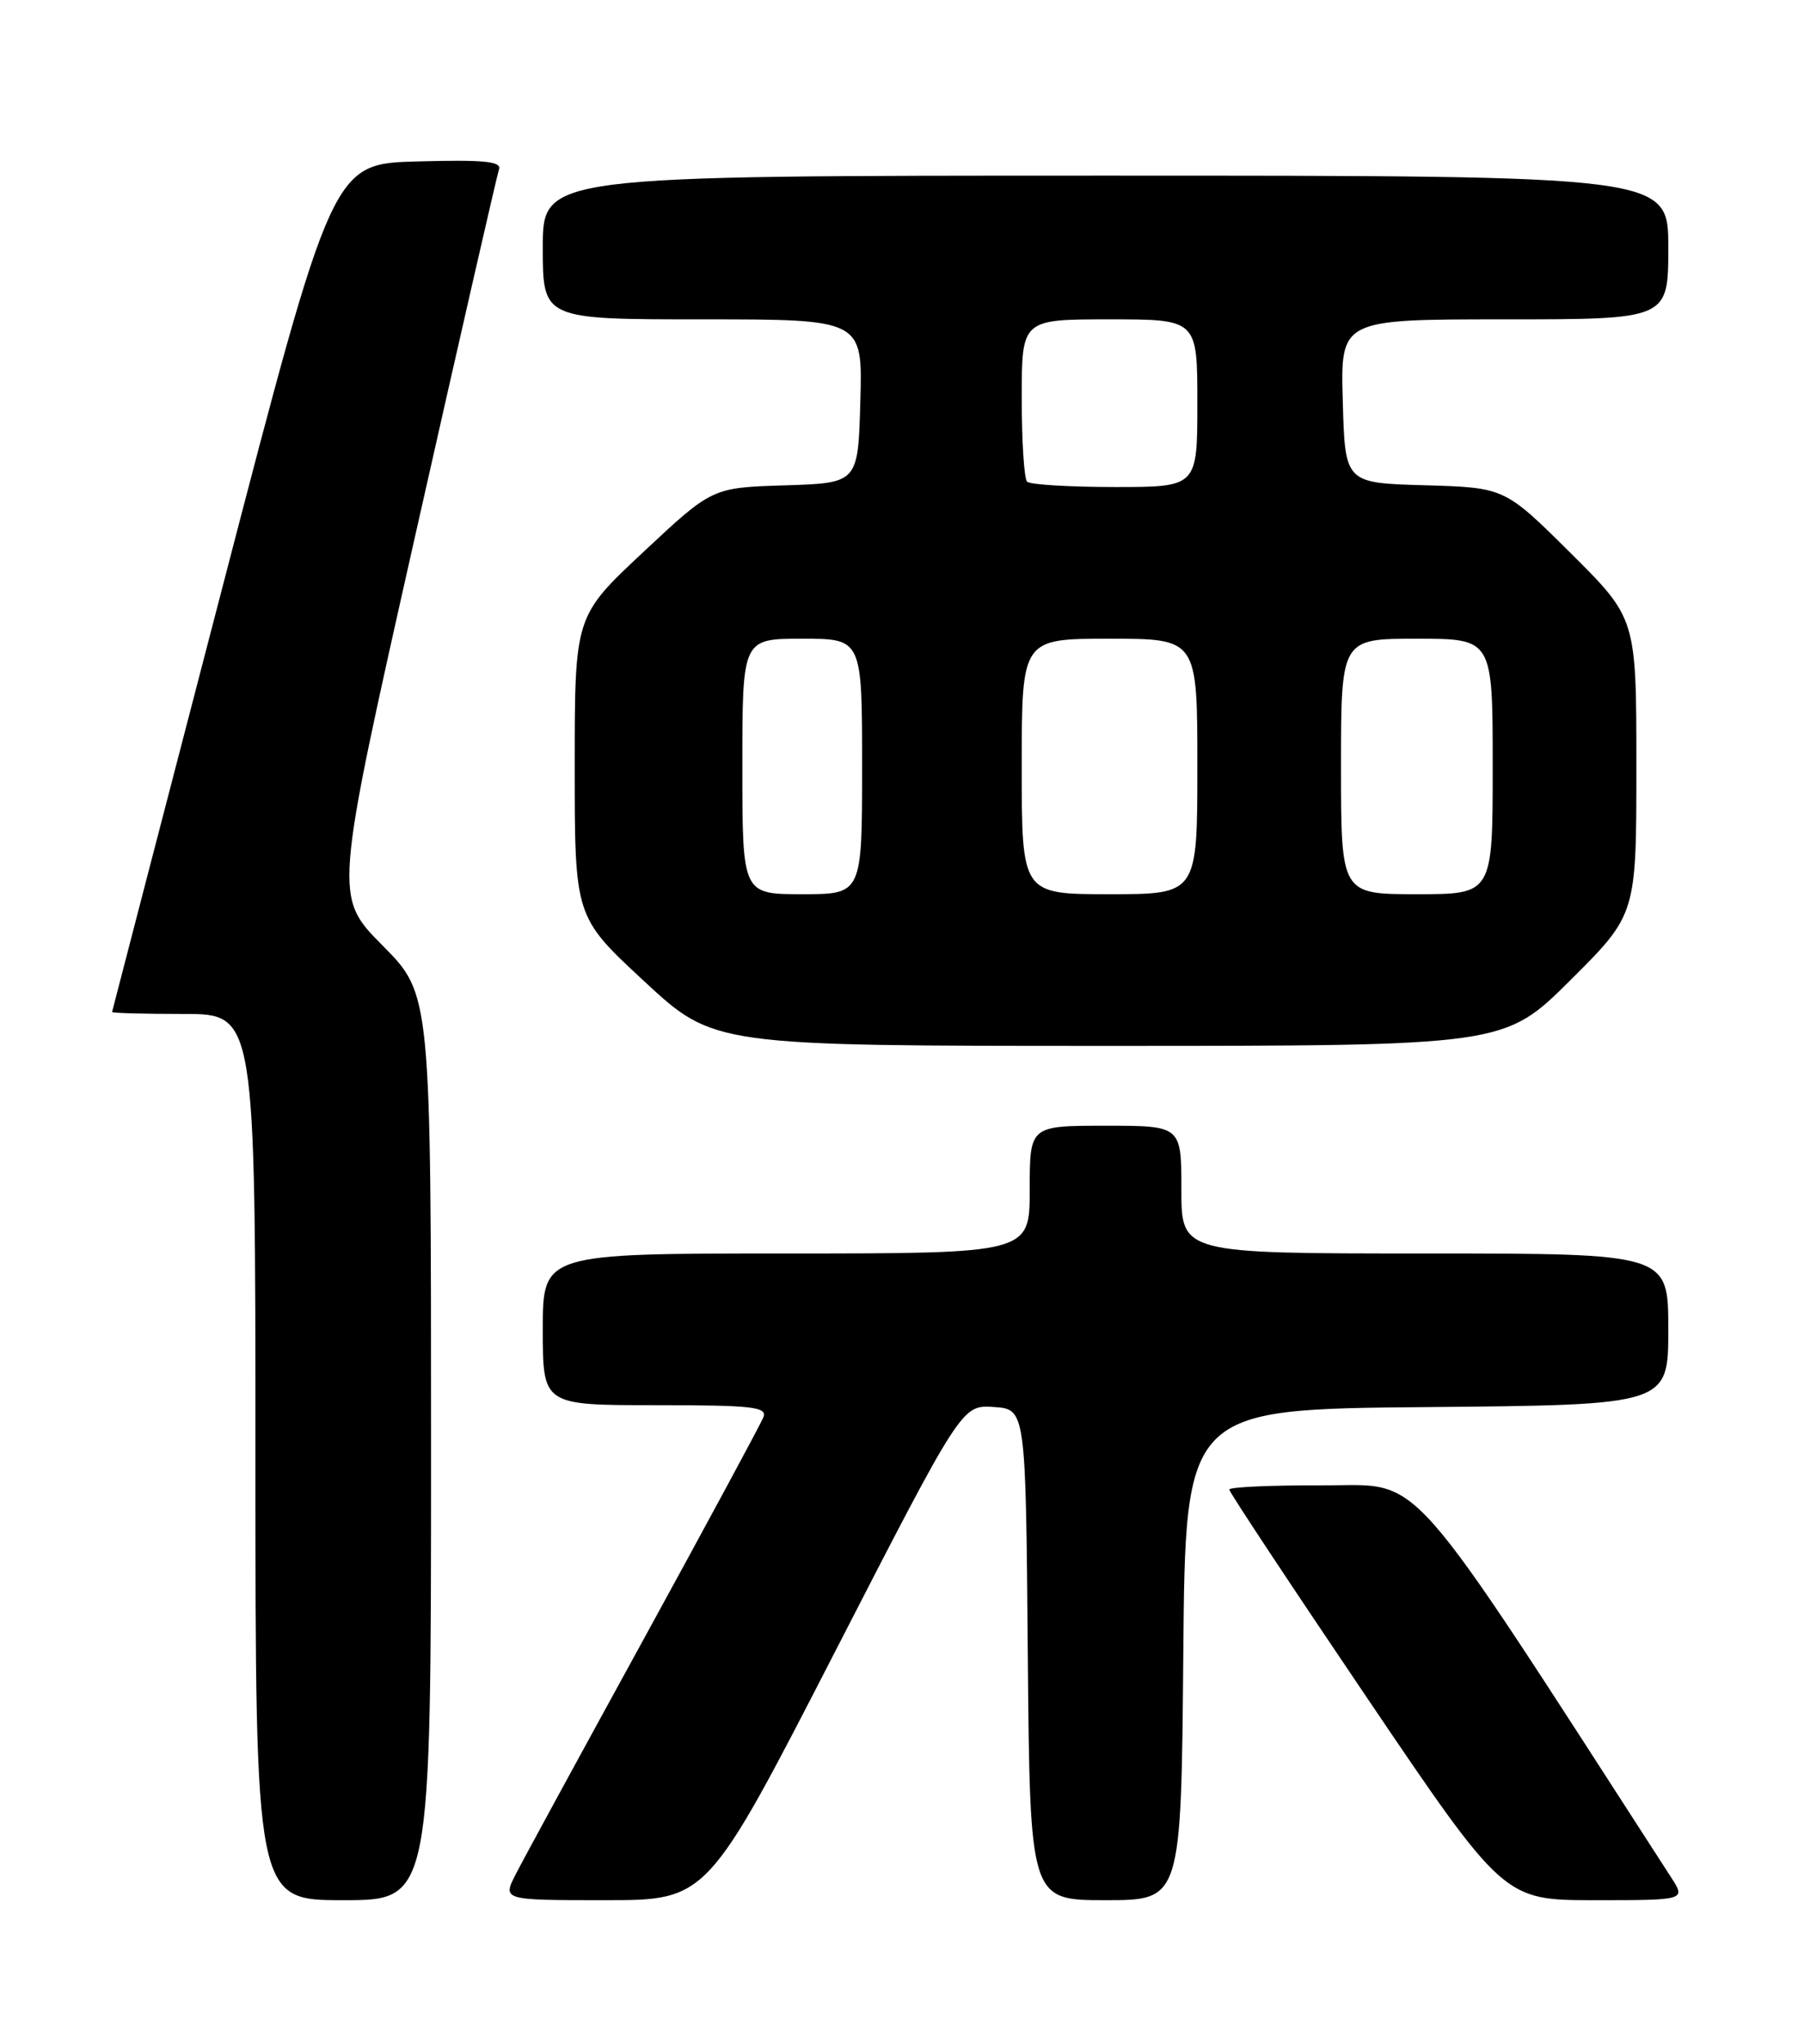 <?xml version="1.0" encoding="UTF-8" standalone="no"?>
<!DOCTYPE svg PUBLIC "-//W3C//DTD SVG 1.1//EN" "http://www.w3.org/Graphics/SVG/1.1/DTD/svg11.dtd" >
<svg xmlns="http://www.w3.org/2000/svg" xmlns:xlink="http://www.w3.org/1999/xlink" version="1.1" viewBox="0 0 226 256">
 <g >
 <path fill="currentColor"
d=" M 54.00 181.28 C 54.00 124.55 54.00 124.55 47.92 118.42 C 41.84 112.29 41.84 112.29 51.95 67.39 C 57.51 42.70 62.27 21.92 62.51 21.22 C 62.86 20.21 60.64 19.99 52.32 20.22 C 41.67 20.50 41.67 20.50 27.88 73.50 C 20.29 102.65 14.07 126.61 14.04 126.75 C 14.02 126.89 18.05 127.00 23.00 127.00 C 32.00 127.00 32.00 127.00 32.00 182.50 C 32.00 238.00 32.00 238.00 43.00 238.00 C 54.00 238.00 54.00 238.00 54.00 181.28 Z  M 104.56 206.98 C 120.50 175.96 120.50 175.96 124.50 176.23 C 128.50 176.50 128.50 176.50 128.76 207.25 C 129.03 238.00 129.03 238.00 138.50 238.00 C 147.97 238.00 147.97 238.00 148.24 207.25 C 148.50 176.50 148.50 176.50 178.75 176.24 C 209.00 175.97 209.00 175.97 209.00 166.49 C 209.00 157.00 209.00 157.00 178.50 157.00 C 148.00 157.00 148.00 157.00 148.00 149.00 C 148.00 141.00 148.00 141.00 138.50 141.00 C 129.00 141.00 129.00 141.00 129.00 149.00 C 129.00 157.00 129.00 157.00 98.50 157.00 C 68.00 157.00 68.00 157.00 68.00 166.50 C 68.00 176.00 68.00 176.00 82.11 176.00 C 94.24 176.00 96.13 176.21 95.64 177.50 C 95.32 178.33 88.58 190.81 80.67 205.25 C 72.75 219.69 65.52 232.96 64.61 234.75 C 62.95 238.00 62.95 238.00 75.78 238.00 C 88.61 238.00 88.61 238.00 104.56 206.98 Z  M 209.35 235.14 C 175.45 182.66 178.50 186.08 165.75 186.04 C 159.29 186.02 154.00 186.25 154.00 186.57 C 154.00 186.88 161.74 198.58 171.20 212.57 C 188.40 238.00 188.40 238.00 199.80 238.00 C 211.20 238.00 211.20 238.00 209.35 235.14 Z  M 196.73 122.77 C 205.00 114.54 205.00 114.54 205.00 96.00 C 205.00 77.46 205.00 77.46 196.75 69.26 C 188.50 61.07 188.50 61.07 178.50 60.78 C 168.50 60.50 168.50 60.50 168.22 50.25 C 167.93 40.00 167.93 40.00 188.47 40.00 C 209.00 40.00 209.00 40.00 209.00 31.00 C 209.00 22.00 209.00 22.00 138.50 22.00 C 68.00 22.00 68.00 22.00 68.00 31.00 C 68.00 40.00 68.00 40.00 88.03 40.00 C 108.07 40.00 108.07 40.00 107.78 50.25 C 107.50 60.50 107.50 60.50 98.36 60.79 C 89.22 61.07 89.22 61.07 80.61 69.13 C 72.00 77.18 72.00 77.18 72.00 96.01 C 72.00 114.84 72.00 114.84 80.72 122.92 C 89.44 131.00 89.44 131.00 138.95 131.00 C 188.46 131.00 188.46 131.00 196.73 122.77 Z  M 93.00 96.00 C 93.00 80.00 93.00 80.00 100.50 80.00 C 108.00 80.00 108.00 80.00 108.00 96.00 C 108.00 112.00 108.00 112.00 100.50 112.00 C 93.00 112.00 93.00 112.00 93.00 96.00 Z  M 128.00 96.00 C 128.00 80.00 128.00 80.00 139.00 80.00 C 150.00 80.00 150.00 80.00 150.00 96.00 C 150.00 112.00 150.00 112.00 139.00 112.00 C 128.00 112.00 128.00 112.00 128.00 96.00 Z  M 168.00 96.00 C 168.00 80.00 168.00 80.00 177.50 80.00 C 187.00 80.00 187.00 80.00 187.00 96.00 C 187.00 112.00 187.00 112.00 177.50 112.00 C 168.00 112.00 168.00 112.00 168.00 96.00 Z  M 128.67 60.33 C 128.30 59.97 128.00 55.24 128.00 49.83 C 128.00 40.00 128.00 40.00 139.00 40.00 C 150.00 40.00 150.00 40.00 150.00 50.50 C 150.00 61.00 150.00 61.00 139.67 61.00 C 133.98 61.00 129.03 60.70 128.67 60.33 Z "/>
</g>
</svg>